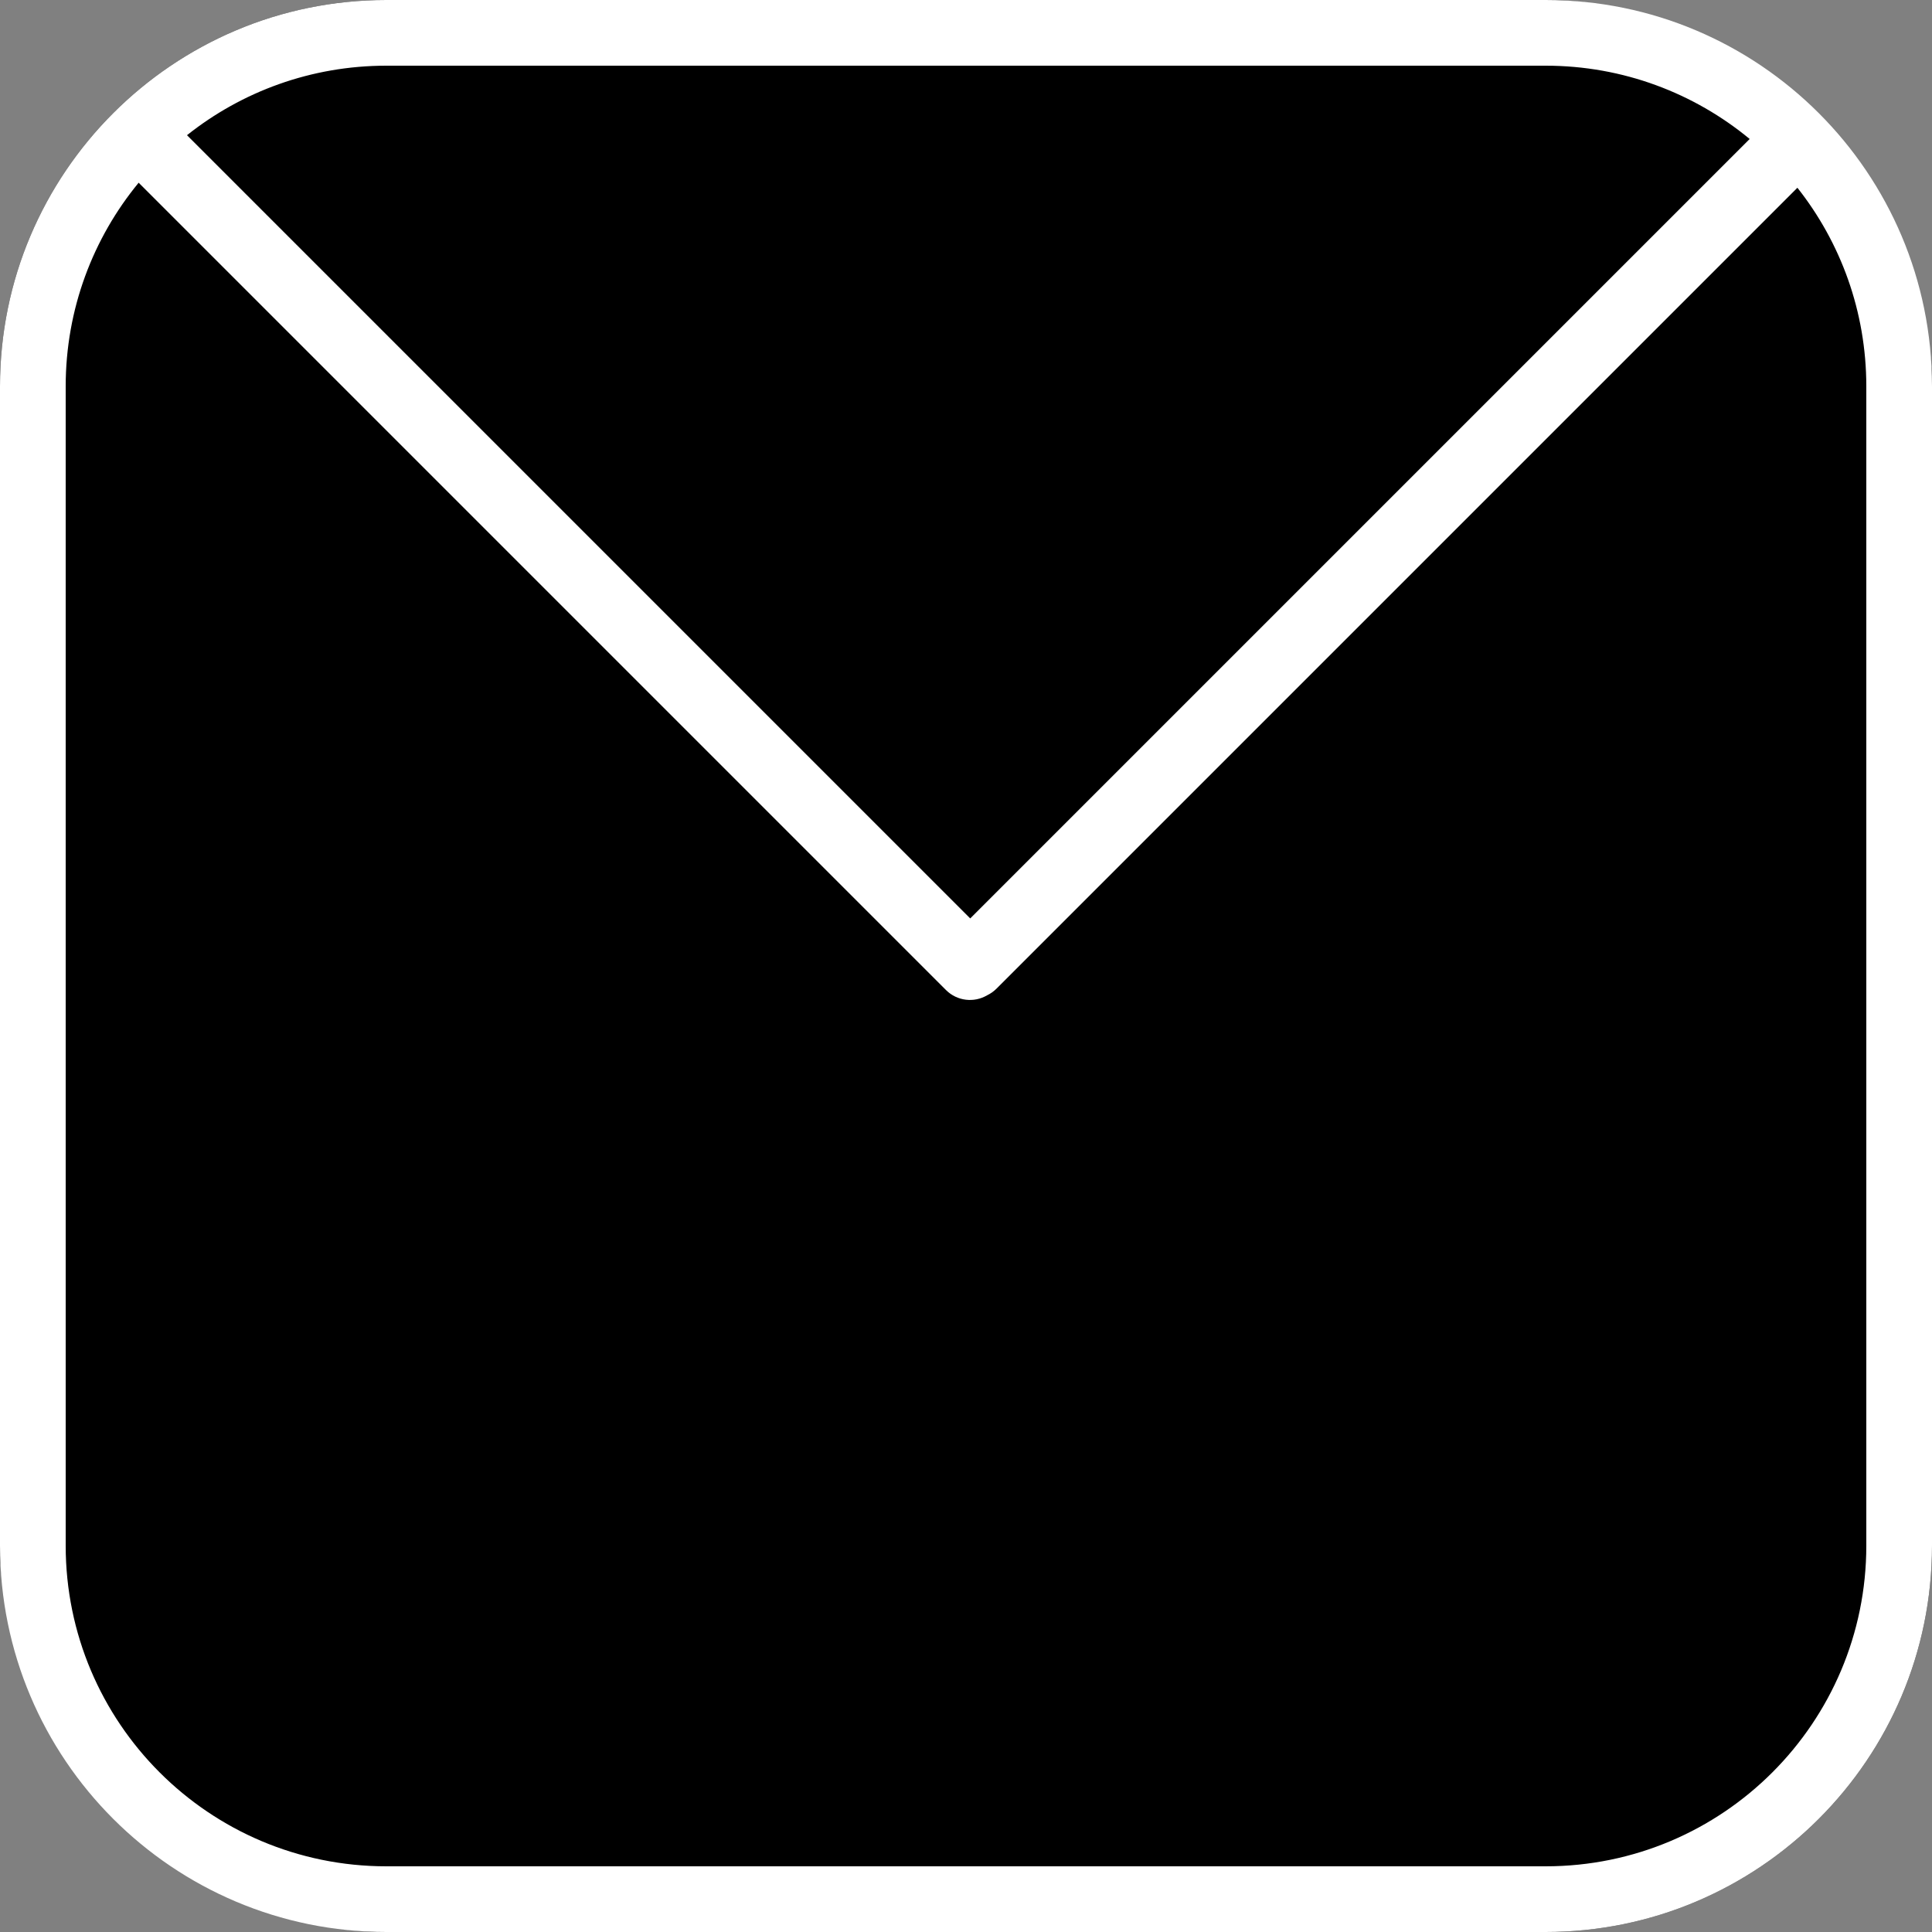 <svg width="500" height="500" viewBox="0 0 500 500" fill="none" xmlns="http://www.w3.org/2000/svg">
<rect x="0" y="0" width="500" height="500" fill="#808080" stroke="none"/>
<rect x="8.5" y="8.5" width="483" height="483" rx="91.5" fill="black" stroke="black" stroke-width="17"/>
<circle cx="250" cy="249" r="8" fill="white"/>
<path fill-rule="evenodd" clip-rule="evenodd" d="M400 17H100C80.494 17 62.56 23.728 48.392 34.991L251.092 237.691L452.814 35.968C438.464 24.119 420.064 17 400 17ZM465.166 48.59L257.901 255.855C257.175 256.581 256.354 257.154 255.478 257.574C252.115 259.562 247.71 259.111 244.82 256.221L35.885 47.286C24.086 61.622 17 79.983 17 100V400C17 445.839 54.16 483 100 483H400C445.84 483 483 445.839 483 400V100C483 80.585 476.334 62.727 465.166 48.59ZM100 -0C44.772 -0 0 44.771 0 100V400C0 455.228 44.772 500 100 500H400C455.228 500 500 455.228 500 400V100C500 44.771 455.228 -0 400 -0H100Z" fill="white"/>
</svg>
